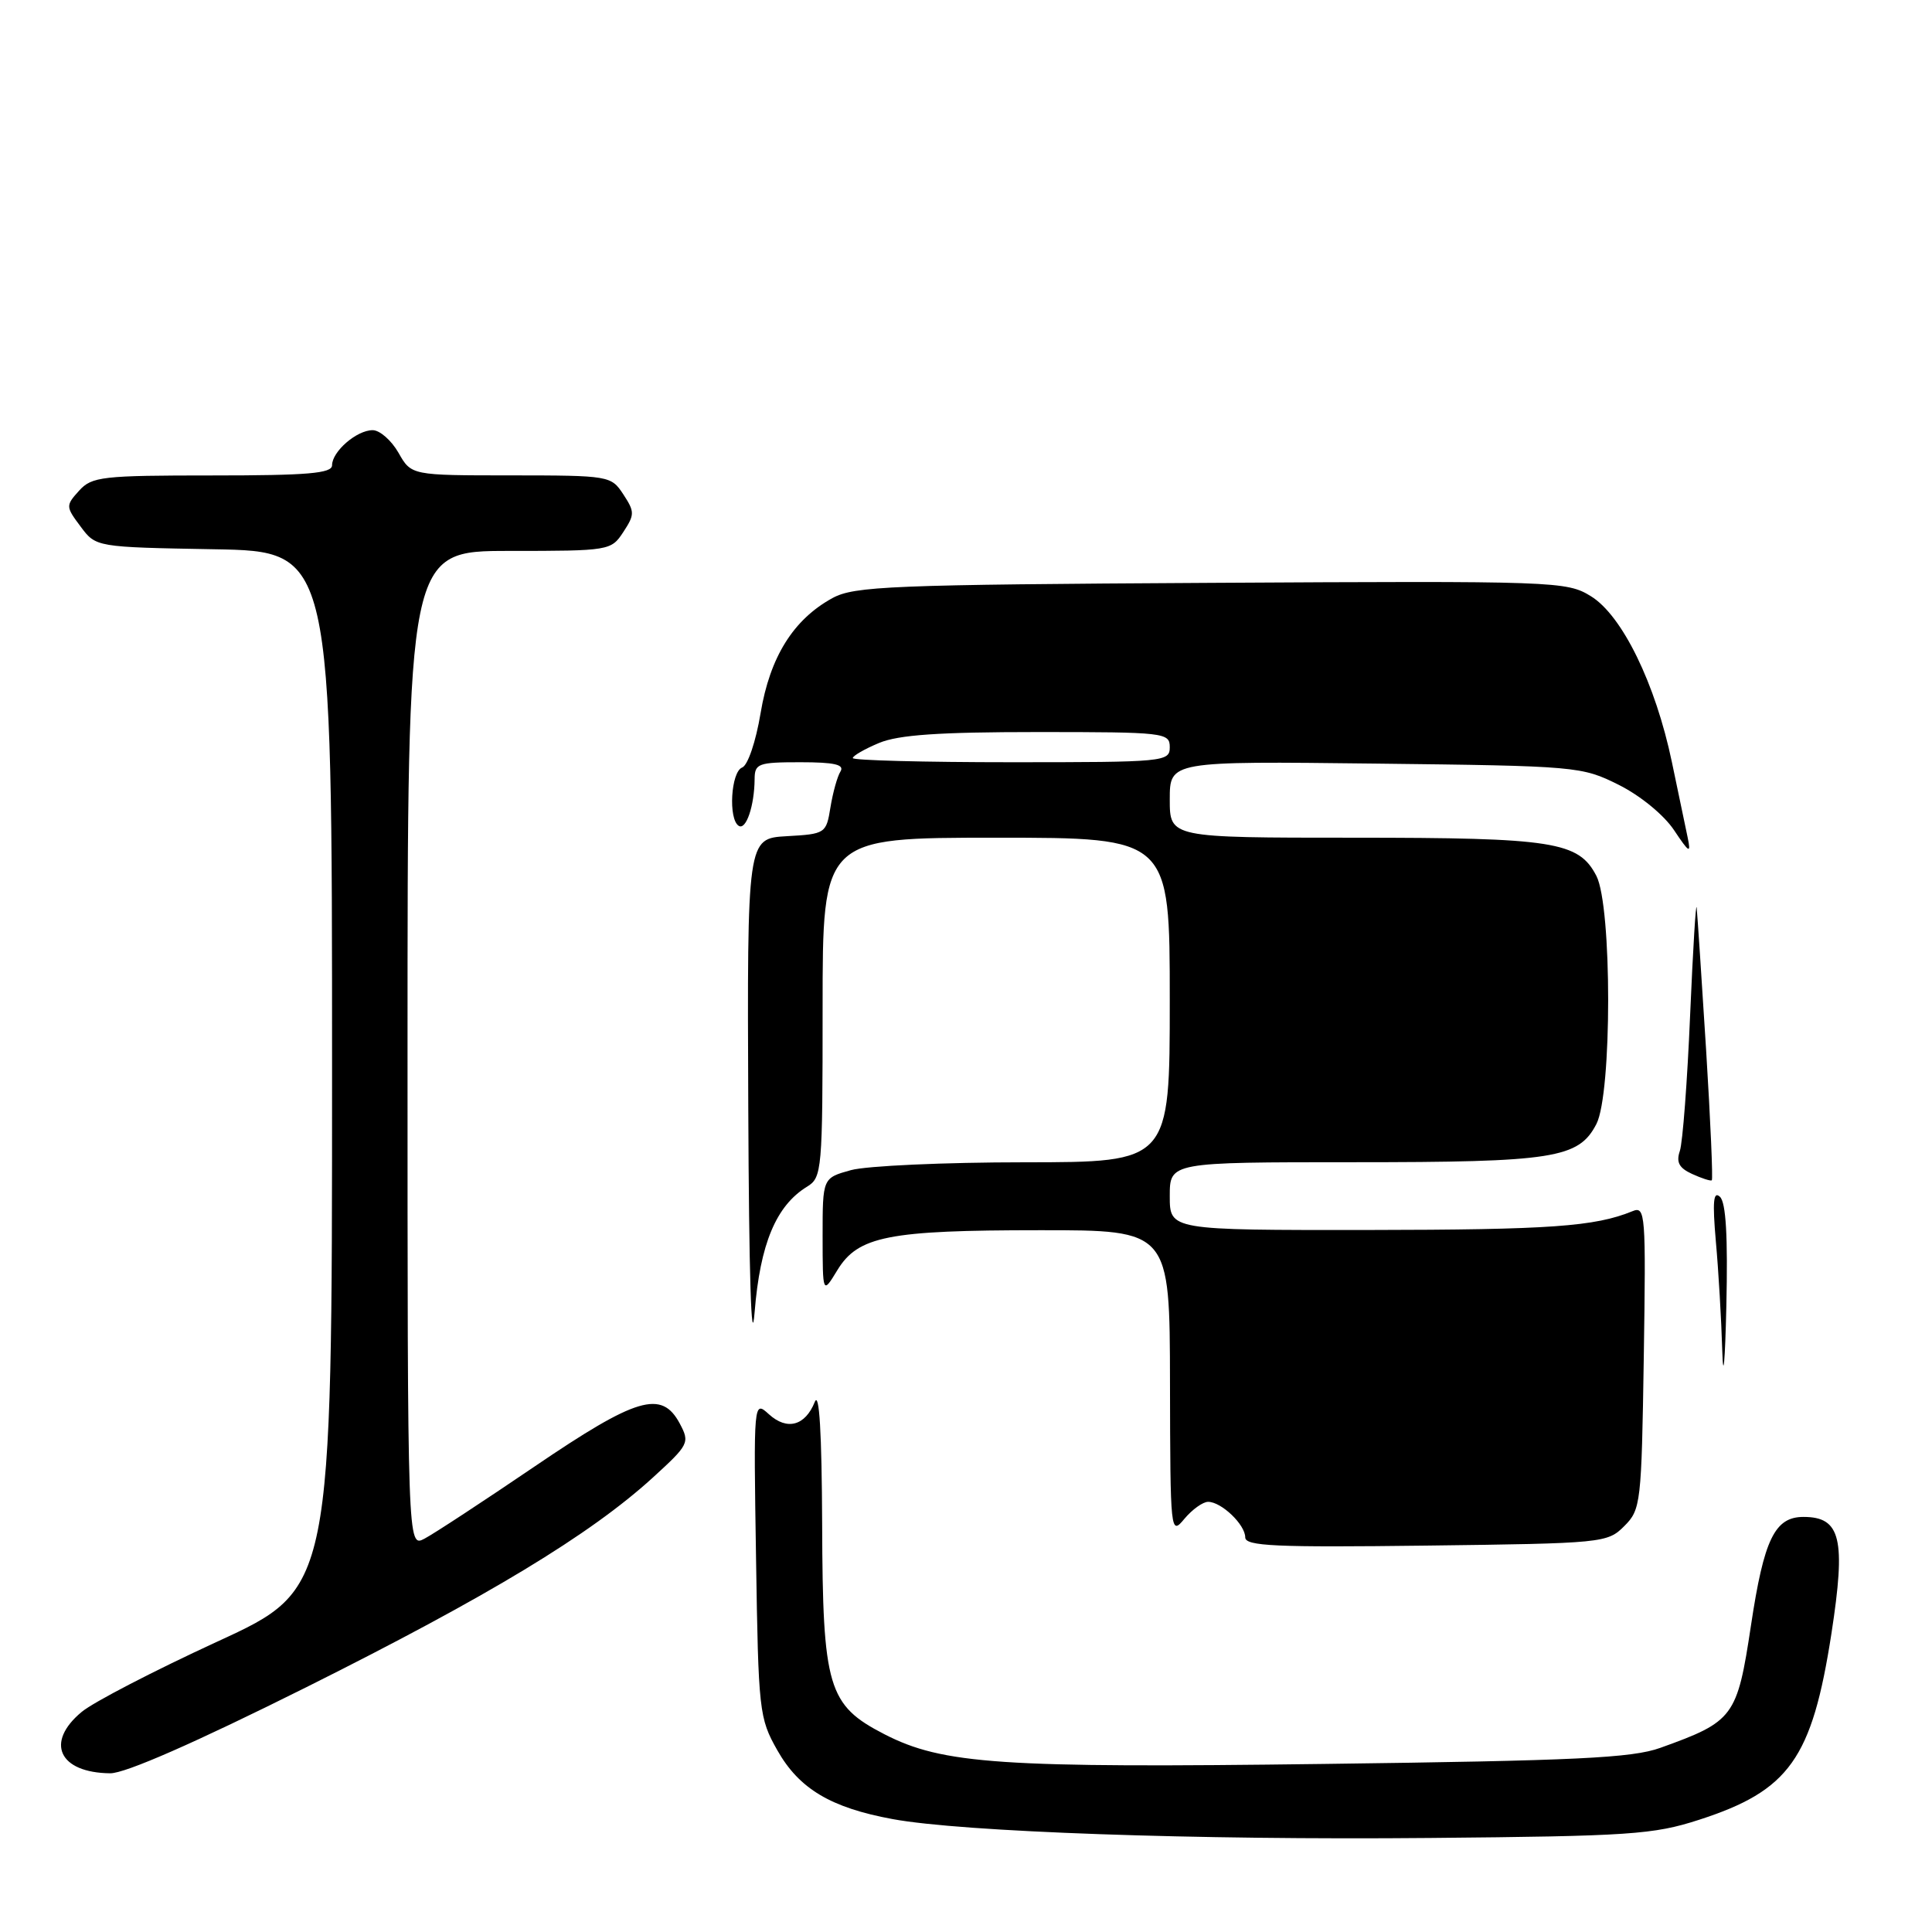 <?xml version="1.0" encoding="UTF-8" standalone="no"?>
<!DOCTYPE svg PUBLIC "-//W3C//DTD SVG 1.1//EN" "http://www.w3.org/Graphics/SVG/1.1/DTD/svg11.dtd" >
<svg xmlns="http://www.w3.org/2000/svg" xmlns:xlink="http://www.w3.org/1999/xlink" version="1.1" viewBox="0 0 256 256">
 <g >
 <path fill="currentColor"
d=" M 225.11 241.14 C 237.10 237.27 240.10 233.04 242.67 216.48 C 244.61 203.91 243.92 201.00 238.97 201.00 C 235.16 201.00 233.73 203.96 232.01 215.40 C 230.18 227.52 229.75 228.10 220.00 231.60 C 216.25 232.95 208.85 233.30 175.50 233.73 C 132.61 234.29 124.91 233.77 117.18 229.79 C 109.70 225.94 109.01 223.60 108.94 202.02 C 108.89 189.80 108.56 184.27 107.96 185.77 C 106.69 188.93 104.29 189.58 101.89 187.40 C 99.85 185.55 99.85 185.55 100.18 206.53 C 100.49 226.76 100.59 227.66 103.00 231.92 C 105.89 237.03 110.08 239.53 118.28 241.04 C 127.48 242.74 158.40 243.83 189.50 243.54 C 215.96 243.30 219.08 243.09 225.11 241.14 Z  M 40.60 223.56 C 64.70 211.52 78.21 203.35 86.49 195.80 C 91.30 191.41 91.42 191.16 90.07 188.62 C 87.67 184.14 84.37 185.12 70.79 194.35 C 64.03 198.94 57.49 203.23 56.25 203.88 C 54.00 205.07 54.00 205.07 54.00 139.04 C 54.00 73.00 54.00 73.00 67.48 73.00 C 80.75 73.00 80.98 72.96 82.59 70.50 C 84.11 68.18 84.11 67.82 82.59 65.50 C 80.98 63.04 80.73 63.00 67.73 62.99 C 54.50 62.99 54.50 62.99 52.80 59.99 C 51.86 58.35 50.32 57.00 49.38 57.00 C 47.26 57.00 44.00 59.83 44.00 61.65 C 44.00 62.73 40.76 63.00 28.15 63.00 C 13.52 63.00 12.17 63.15 10.48 65.02 C 8.70 66.99 8.70 67.13 10.68 69.77 C 12.71 72.50 12.71 72.50 28.36 72.78 C 44.00 73.05 44.00 73.05 44.00 141.79 C 44.00 210.53 44.00 210.53 28.82 217.51 C 20.46 221.36 12.36 225.55 10.82 226.84 C 5.95 230.88 7.82 234.90 14.60 234.97 C 16.59 234.99 25.87 230.91 40.60 223.56 Z  M 215.22 202.22 C 217.42 200.03 217.51 199.22 217.81 179.84 C 218.10 160.77 218.03 159.78 216.31 160.49 C 211.33 162.53 205.42 162.95 181.25 162.98 C 155.00 163.00 155.00 163.00 155.00 158.50 C 155.00 154.00 155.00 154.00 179.35 154.00 C 205.90 154.00 209.18 153.48 211.53 148.94 C 213.61 144.91 213.61 120.09 211.53 116.06 C 209.18 111.52 205.90 111.00 179.35 111.00 C 155.00 111.00 155.00 111.00 155.00 105.93 C 155.00 100.86 155.00 100.86 182.25 101.18 C 209.01 101.49 209.59 101.55 214.50 104.00 C 217.36 105.43 220.49 108.00 221.82 110.00 C 223.84 113.03 224.08 113.16 223.63 111.00 C 223.35 109.62 222.40 105.11 221.53 100.96 C 219.36 90.59 214.95 81.55 210.80 79.00 C 207.59 77.02 206.25 76.97 160.50 77.23 C 117.95 77.47 113.20 77.67 110.30 79.25 C 105.12 82.09 102.02 87.05 100.78 94.51 C 100.15 98.28 99.09 101.41 98.34 101.70 C 96.85 102.27 96.48 108.56 97.89 109.43 C 98.86 110.03 99.96 106.78 99.99 103.25 C 100.00 101.17 100.45 101.00 106.06 101.00 C 110.56 101.00 111.92 101.31 111.37 102.22 C 110.95 102.88 110.36 105.02 110.04 106.97 C 109.48 110.44 109.38 110.51 104.24 110.80 C 99.00 111.10 99.00 111.10 99.15 146.80 C 99.24 168.86 99.56 179.21 99.99 173.88 C 100.72 164.82 102.83 159.76 106.94 157.24 C 108.92 156.03 109.00 155.12 109.00 133.49 C 109.00 111.00 109.00 111.00 132.00 111.00 C 155.00 111.00 155.00 111.00 155.00 132.50 C 155.00 154.00 155.00 154.00 135.75 154.01 C 125.16 154.01 114.81 154.48 112.75 155.05 C 109.00 156.09 109.00 156.09 109.00 163.80 C 109.01 171.50 109.01 171.50 110.95 168.31 C 113.70 163.80 117.69 163.01 137.75 163.01 C 155.00 163.00 155.00 163.00 155.03 183.25 C 155.07 203.19 155.10 203.47 156.94 201.25 C 157.98 200.01 159.39 199.00 160.08 199.00 C 161.84 199.00 165.00 202.02 165.00 203.71 C 165.00 204.87 168.98 205.05 188.97 204.80 C 212.39 204.51 213.00 204.45 215.22 202.22 Z  M 227.90 158.58 C 227.03 157.77 226.90 159.22 227.36 164.50 C 227.71 168.35 228.09 174.88 228.21 179.00 C 228.34 183.12 228.58 180.46 228.75 173.08 C 228.96 163.83 228.70 159.32 227.90 158.58 Z  M 226.07 139.14 C 225.48 129.76 224.92 121.27 224.82 120.29 C 224.72 119.30 224.33 125.70 223.95 134.50 C 223.58 143.30 222.96 151.40 222.59 152.50 C 222.08 154.00 222.48 154.76 224.20 155.55 C 225.47 156.13 226.64 156.51 226.82 156.40 C 226.99 156.29 226.65 148.52 226.07 139.14 Z  M 113.00 100.45 C 113.00 100.15 114.56 99.25 116.47 98.45 C 119.05 97.37 124.42 97.00 137.47 97.00 C 154.33 97.00 155.00 97.08 155.00 99.00 C 155.00 100.94 154.33 101.00 134.00 101.00 C 122.45 101.00 113.00 100.75 113.00 100.45 Z "/>
</g>
</svg>